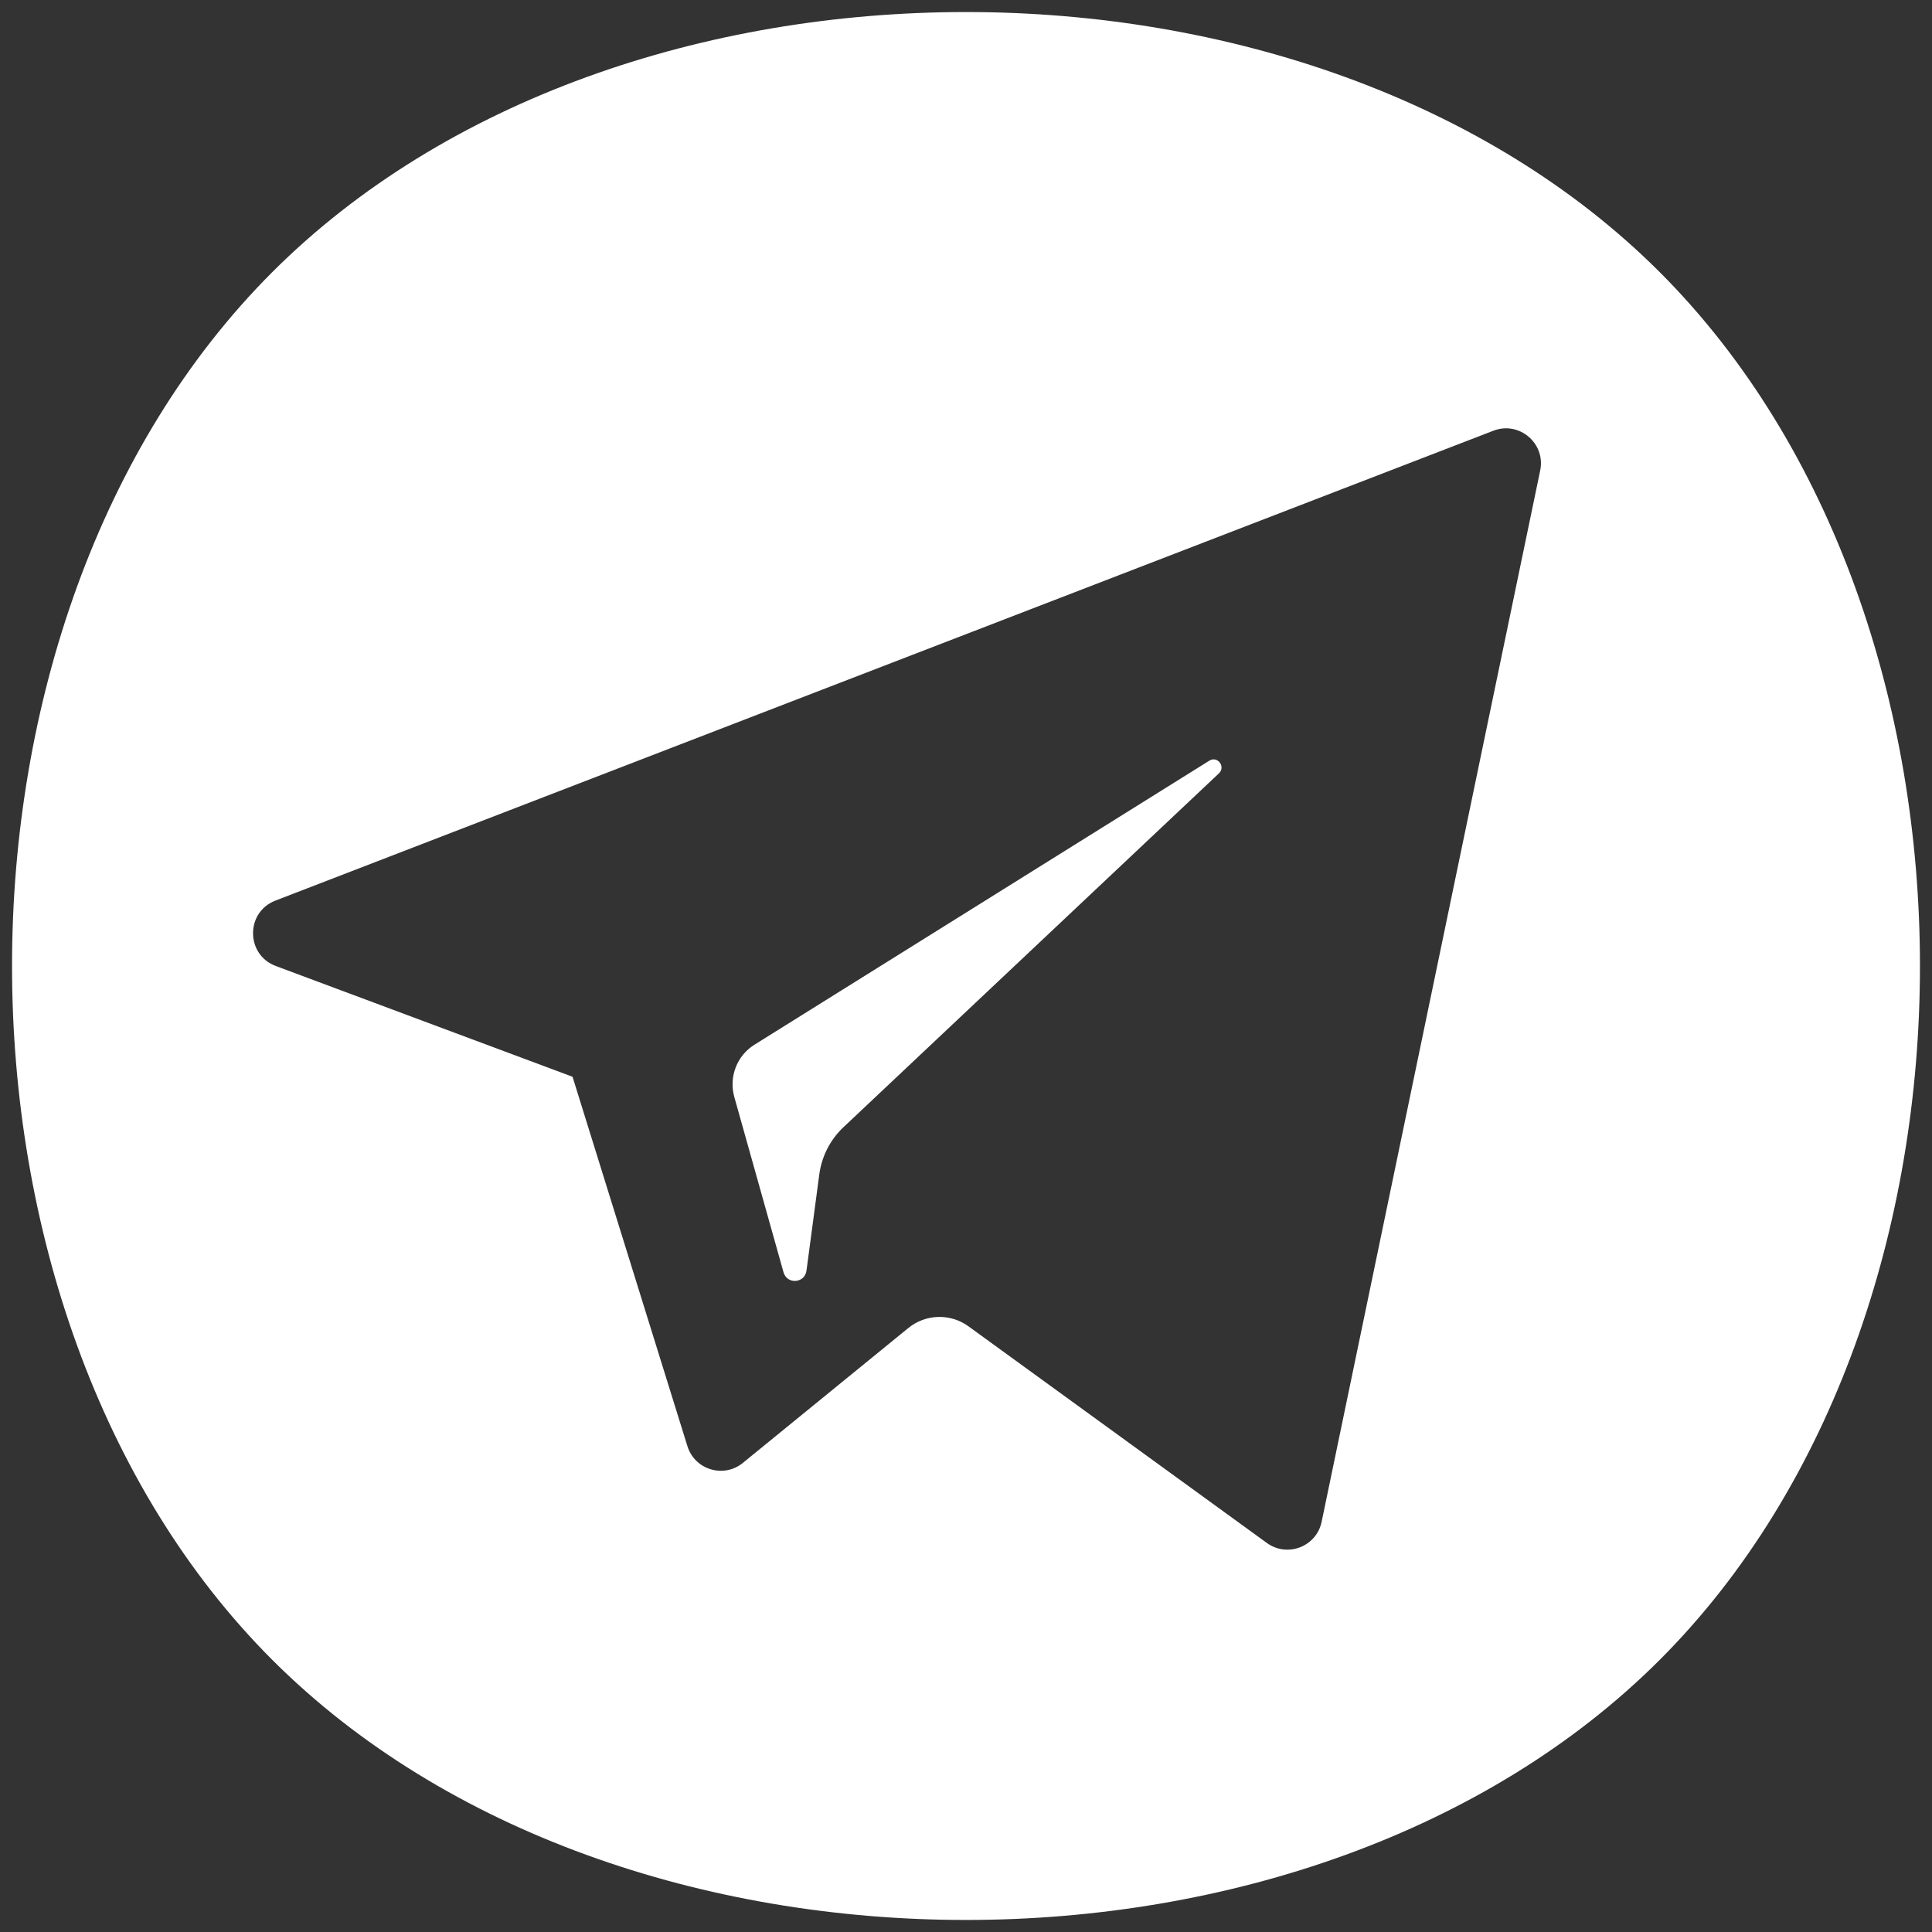 <svg width="84px" height="84px" viewBox="0 0 84 84" version="1.1" xmlns="http://www.w3.org/2000/svg" xmlns:xlink="http://www.w3.org/1999/xlink">
    <rect x="0" y="0" width="84" height="84" fill="#333333" stroke="none"/>
    <!-- Generator: Sketch 49 (51002) - http://www.bohemiancoding.com/sketch -->
    <desc>Created with Sketch.</desc>
    <defs></defs>
    <g id="黑色版" stroke="none" stroke-width="1" fill="none" fill-rule="evenodd">
        <g id="2.0-Community" transform="translate(-1016, -2867)" fill="#FFFFFF">
            <g id="Group" transform="translate(1013, 2864)">
                <g id="Group-3">
                    <path d="M14.835,75.165 C29.918,90.247 60.082,90.247 75.165,75.165 C90.247,60.082 90.247,29.918 75.165,14.835 C60.082,-0.247 29.918,-0.247 14.835,14.835 C-0.247,29.918 -0.247,60.082 14.835,75.165 Z M69.965,23.456 L60.462,69.166 C60.238,70.245 58.973,70.734 58.08,70.085 L45.107,60.666 C44.32,60.095 43.245,60.126 42.492,60.74 L35.3,66.603 C34.465,67.286 33.207,66.905 32.888,65.877 L27.893,49.816 L14.991,45 C13.68,44.51 13.669,42.659 14.976,42.156 L67.929,21.727 C69.051,21.293 70.21,22.277 69.965,23.456 Z" id="Fill-1"></path>
                </g>
                <path d="M55.581,36.072 L35.798,48.425 C35.039,48.899 34.682,49.827 34.927,50.697 L37.066,58.316 C37.218,58.856 37.991,58.801 38.065,58.243 L38.621,54.064 C38.726,53.278 39.095,52.552 39.67,52.011 L55.996,36.625 C56.302,36.338 55.936,35.851 55.581,36.072 Z" id="Fill-4"></path>
            </g>
        </g>
    </g>
</svg>